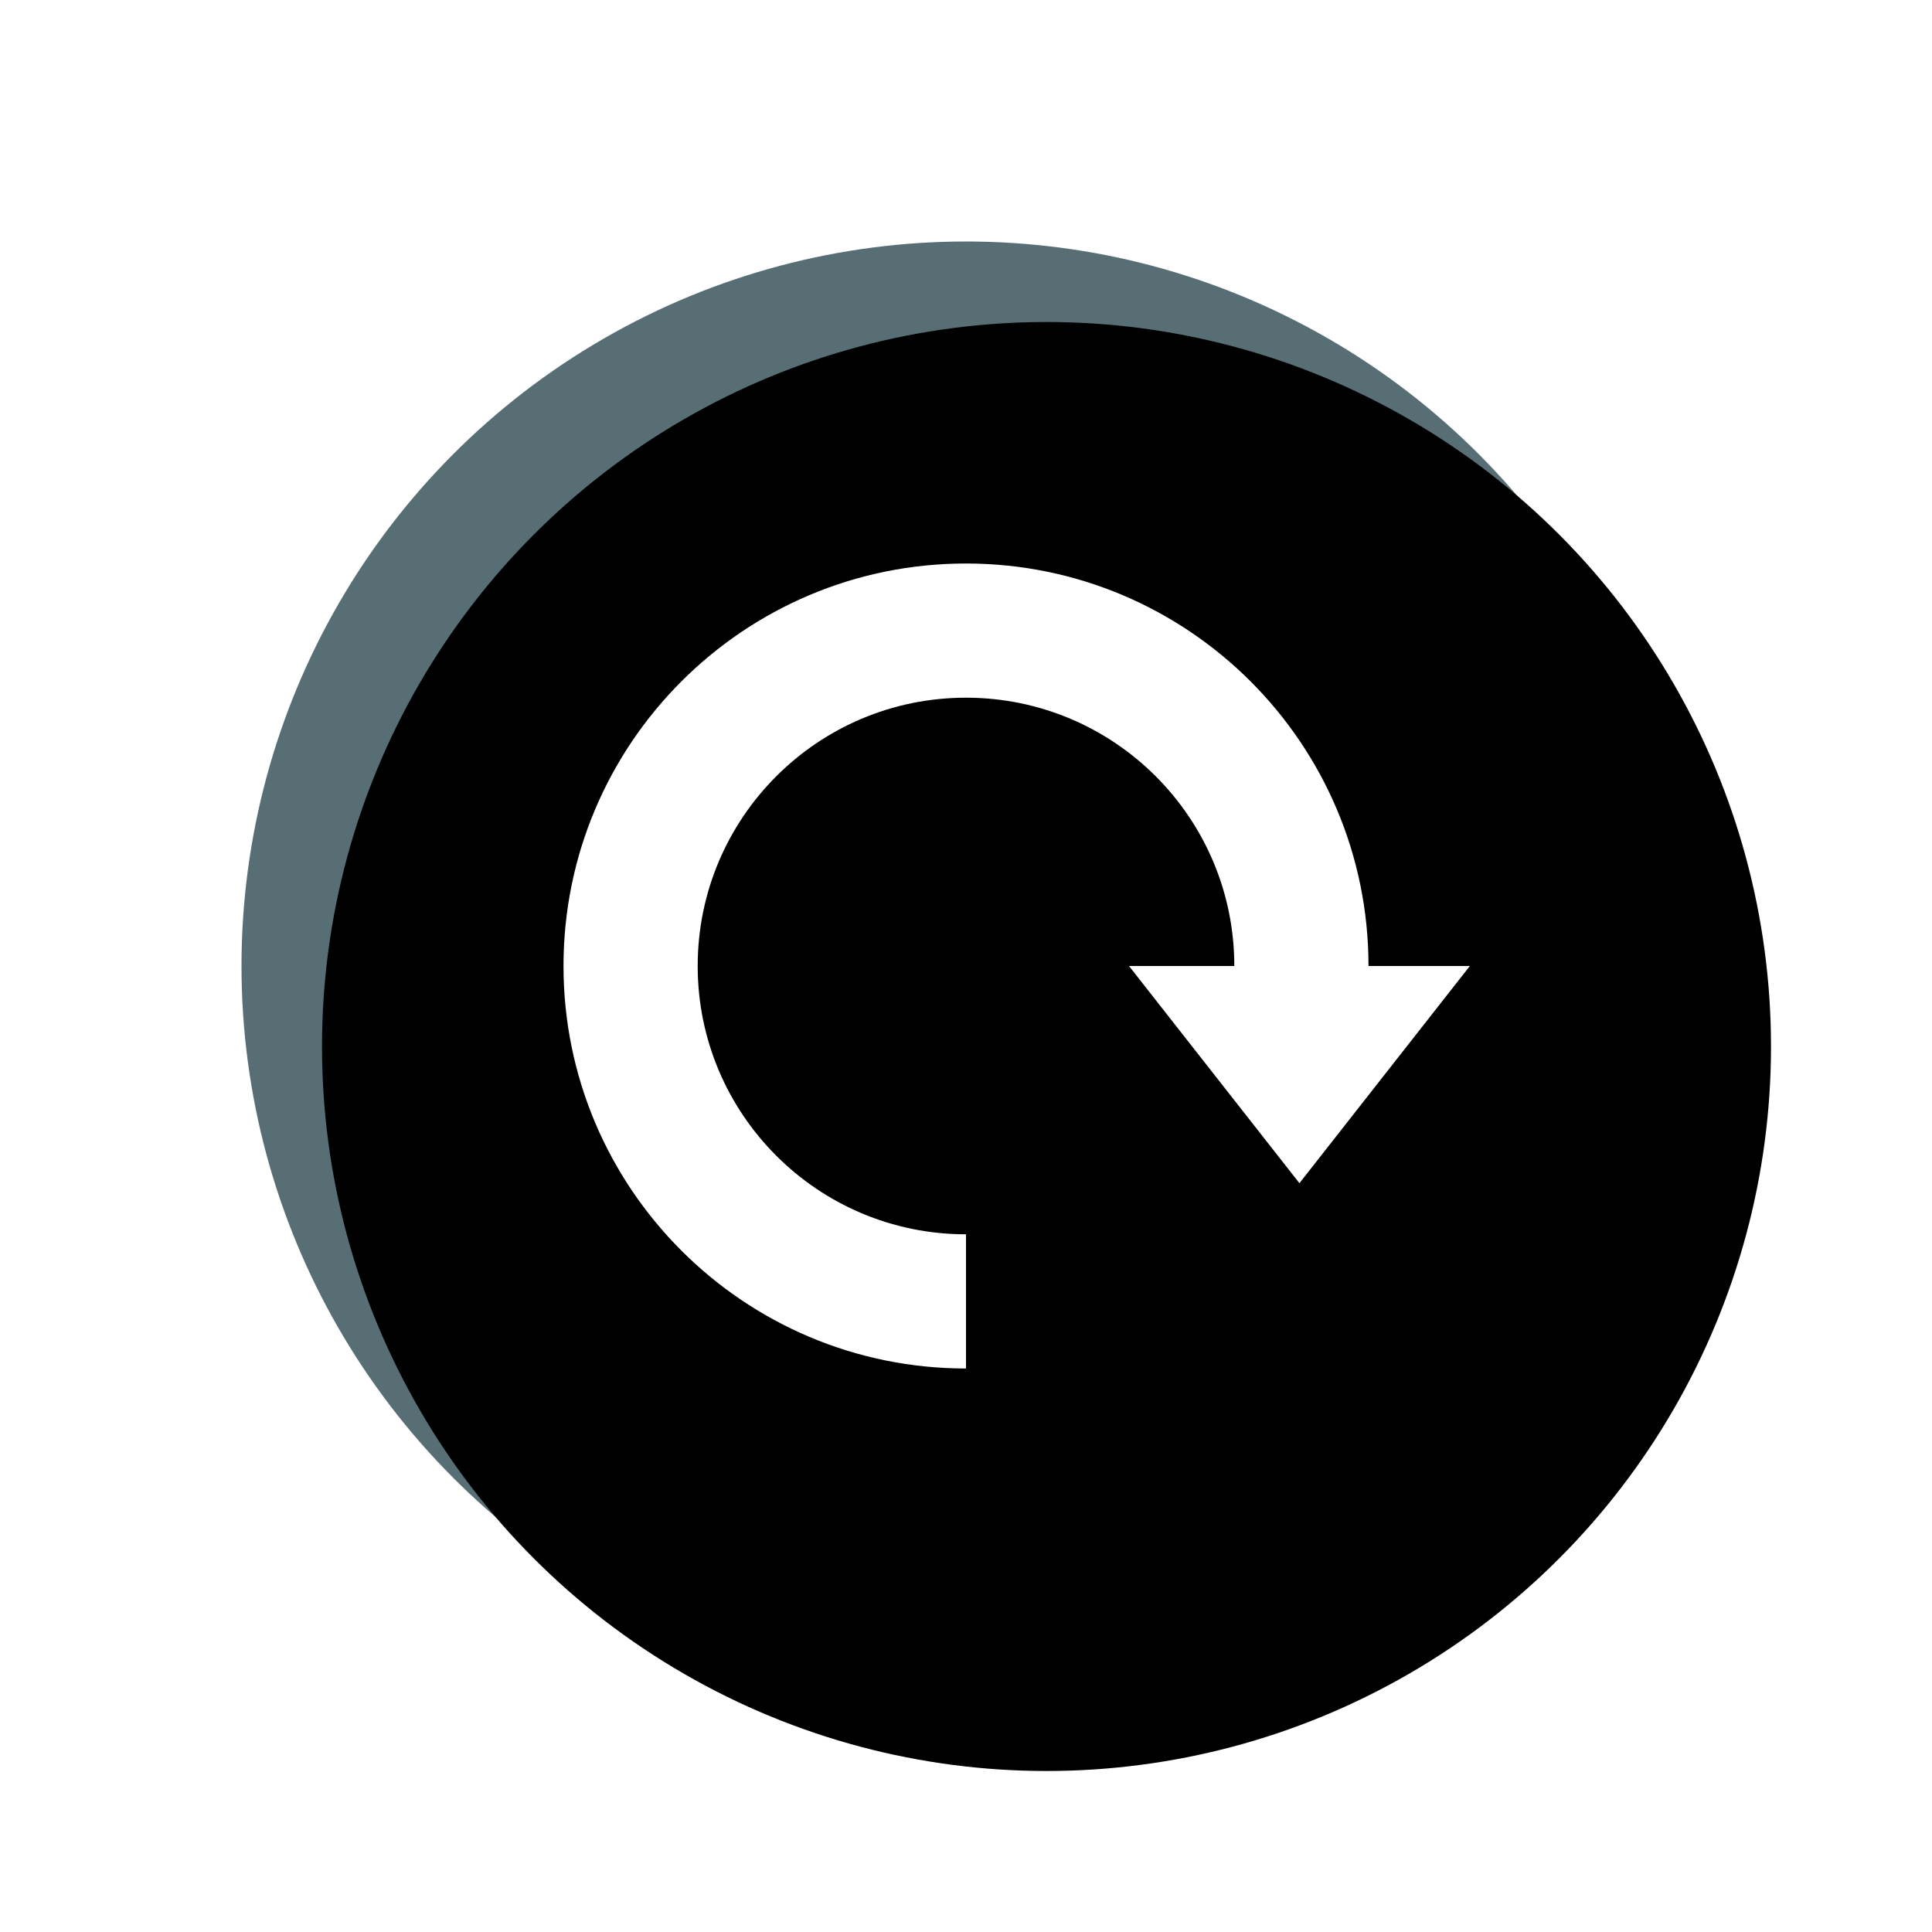 <svg height="24" viewBox="0 0 24 24" width="24" xmlns="http://www.w3.org/2000/svg" xmlns:xlink="http://www.w3.org/1999/xlink"><defs><circle id="a" cx="12" cy="12" r="9"/><filter id="b" height="116.7%" width="116.7%" x="-8.3%" y="-8.3%"><feMorphology in="SourceAlpha" operator="erode" radius="1" result="shadowSpreadInner1"/><feGaussianBlur in="shadowSpreadInner1" result="shadowBlurInner1" stdDeviation=".5"/><feOffset dx="1" dy="1" in="shadowBlurInner1" result="shadowOffsetInner1"/><feComposite in="shadowOffsetInner1" in2="SourceAlpha" k2="-1" k3="1" operator="arithmetic" result="shadowInnerInner1"/><feColorMatrix in="shadowInnerInner1" type="matrix" values="0 0 0 0 0   0 0 0 0 0.106   0 0 0 0 0.125  0 0 0 0.5 0"/></filter></defs><g fill="none" fill-rule="evenodd"><use fill="#586e75" fill-rule="evenodd" xlink:href="#a"/><use fill="#000" filter="url(#b)" xlink:href="#a"/><path d="m15.333 12c0-1.841-1.492-3.333-3.333-3.333s-3.333 1.492-3.333 3.333 1.492 3.333 3.333 3.333v1.667c-2.761 0-5-2.239-5-5 0-2.761 2.239-5 5-5 2.761 0 5 2.239 5 5h1.259l-2.117 2.698-2.117-2.698z" fill="#fff"/></g></svg>